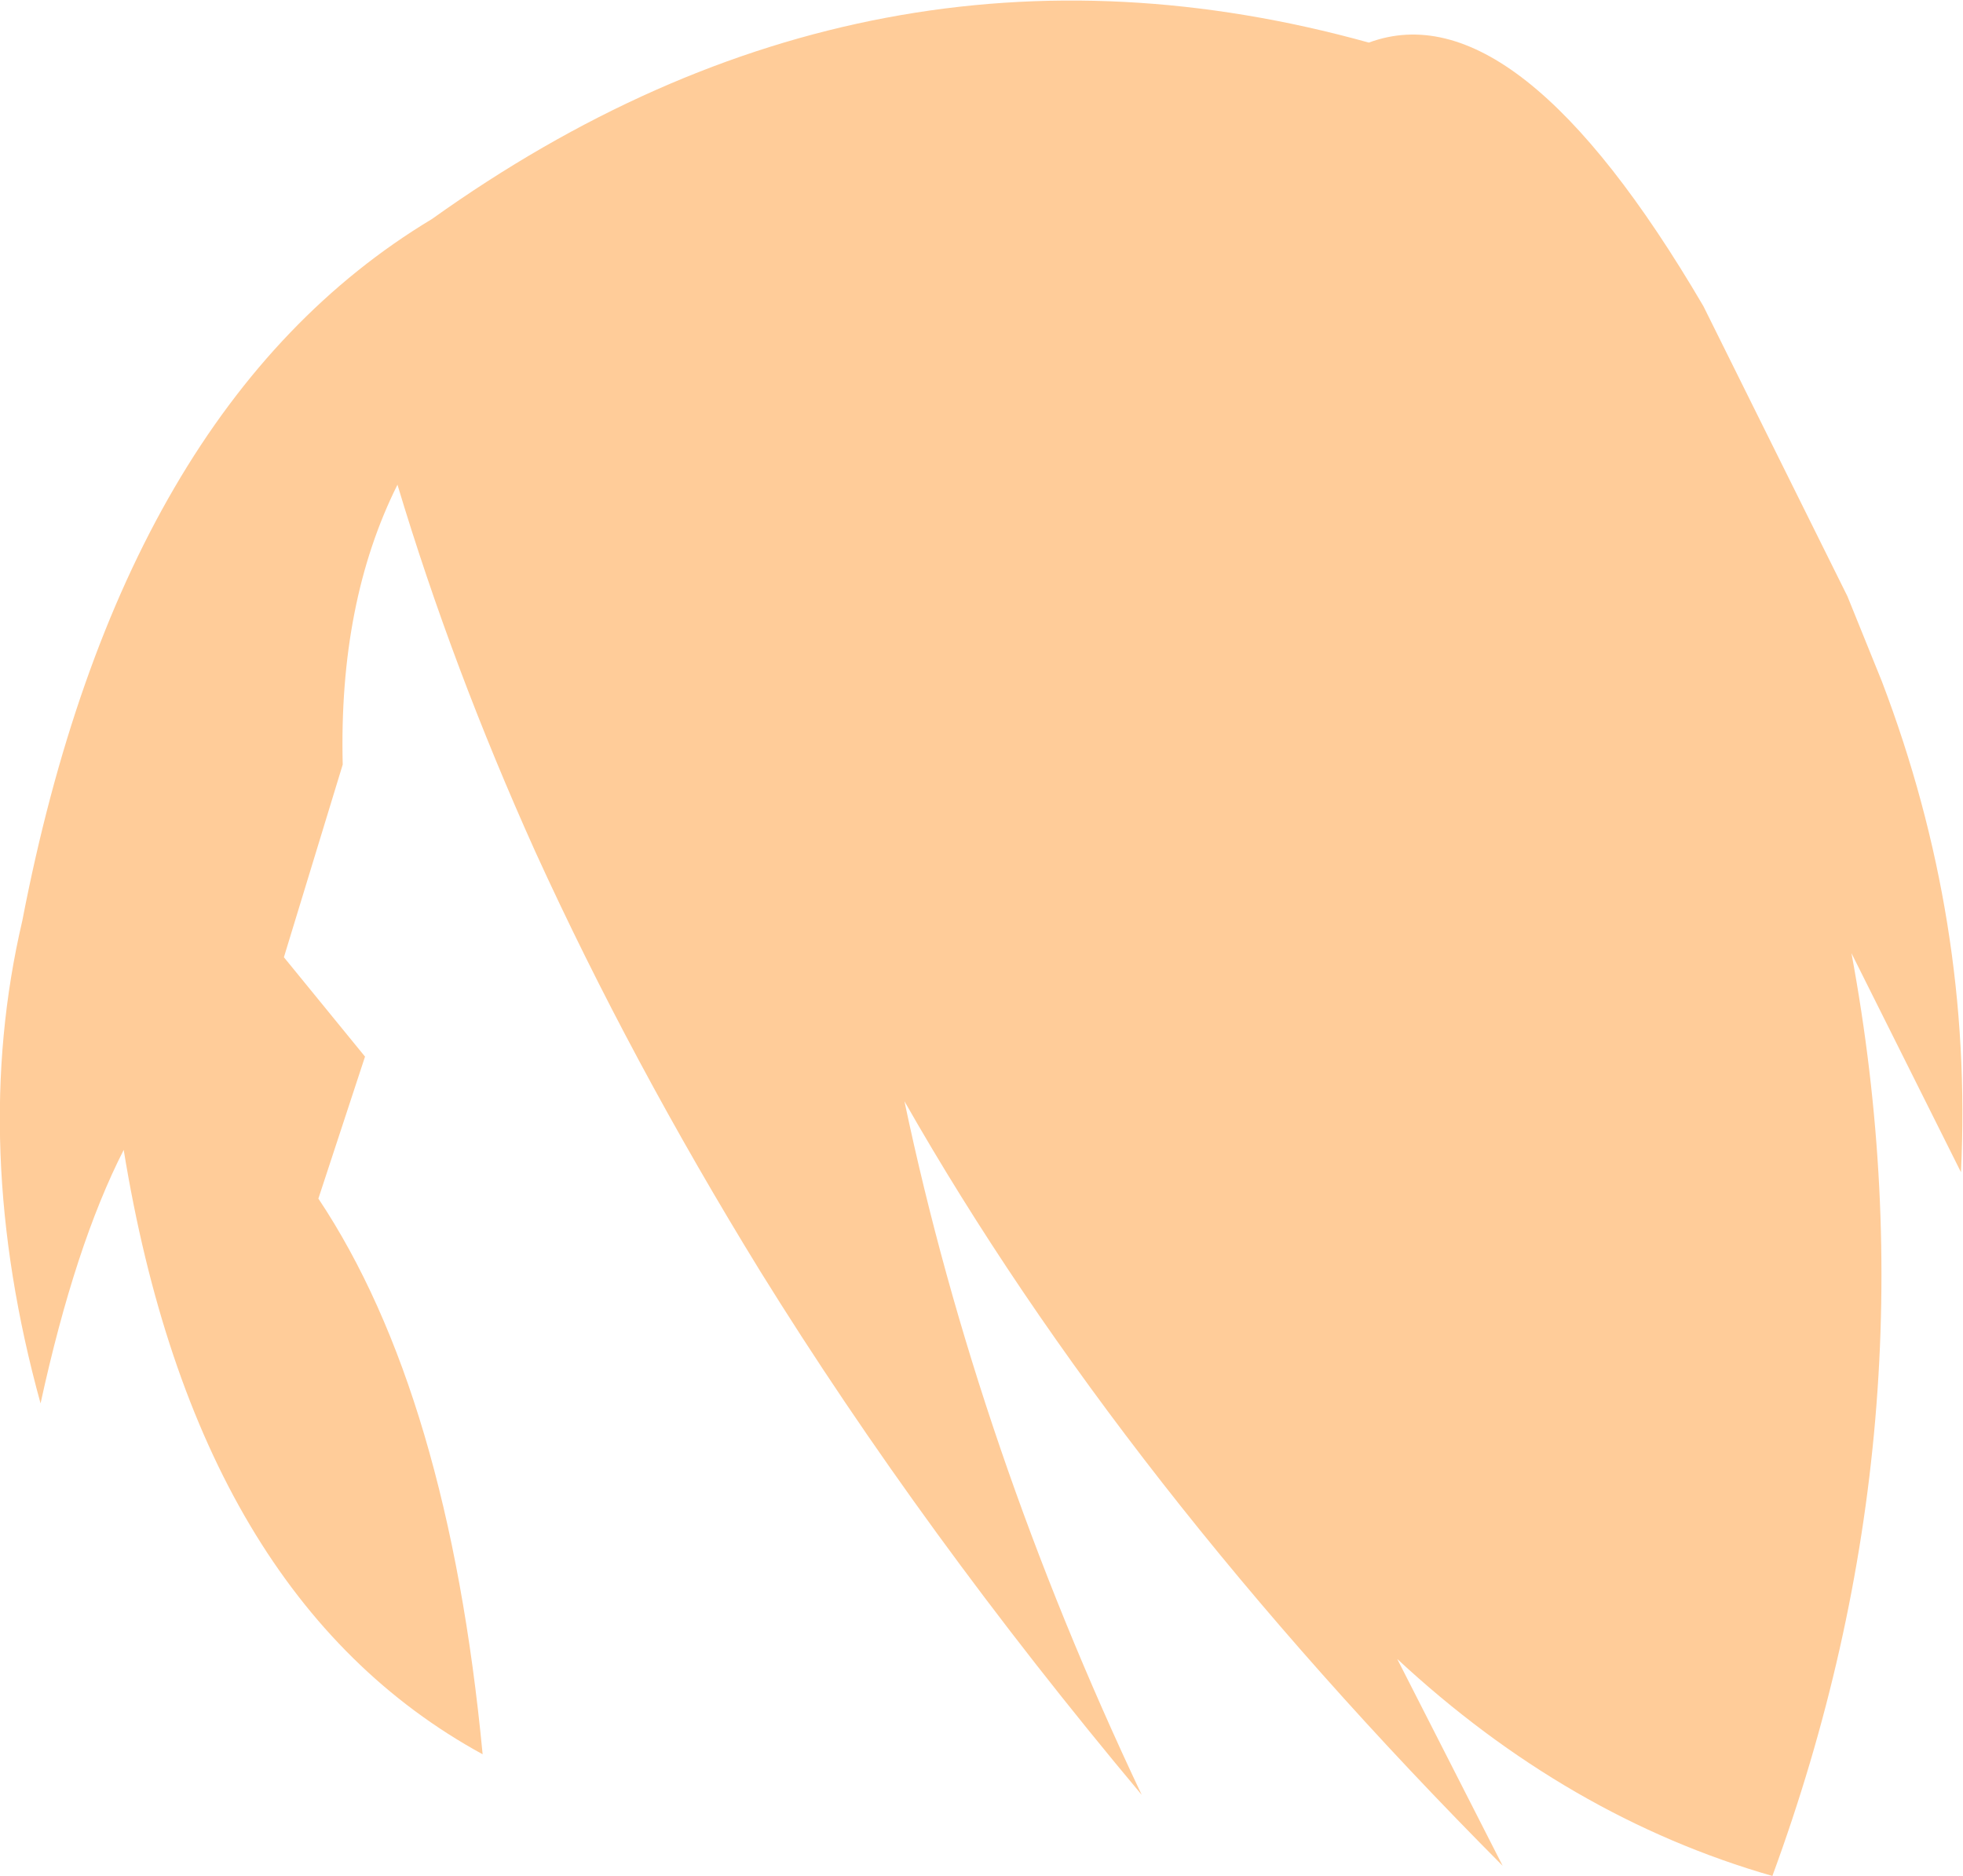 <?xml version="1.0" encoding="UTF-8" standalone="no"?>
<svg xmlns:xlink="http://www.w3.org/1999/xlink" height="46.25px" width="48.4px" xmlns="http://www.w3.org/2000/svg">
  <g transform="matrix(1.0, 0.0, 0.0, 1.0, 36.3, 160.6)">
    <path d="M7.4 -114.35 Q2.35 -115.8 -1.85 -119.7 L0.75 -114.6 Q-8.65 -124.05 -14.0 -133.45 -12.2 -124.9 -8.15 -116.35 -13.55 -122.8 -17.55 -129.25 -20.75 -134.45 -23.1 -139.6 -25.15 -144.15 -26.5 -148.65 -27.95 -145.75 -27.85 -141.75 L-29.3 -137.0 -27.3 -134.55 -28.45 -131.05 Q-25.25 -126.25 -24.4 -117.35 -31.45 -121.2 -33.25 -132.25 -34.45 -129.9 -35.3 -126.0 -37.05 -132.35 -35.75 -137.9 -33.3 -150.6 -25.65 -155.2 -14.8 -162.95 -2.55 -159.55 1.1 -160.9 5.7 -153.05 L9.25 -145.9 10.1 -143.8 Q12.35 -137.9 12.05 -131.7 L9.35 -137.1 Q11.5 -125.5 7.4 -114.35" fill="#ffcc99" fill-rule="evenodd" stroke="none"/>
  </g>
</svg>
